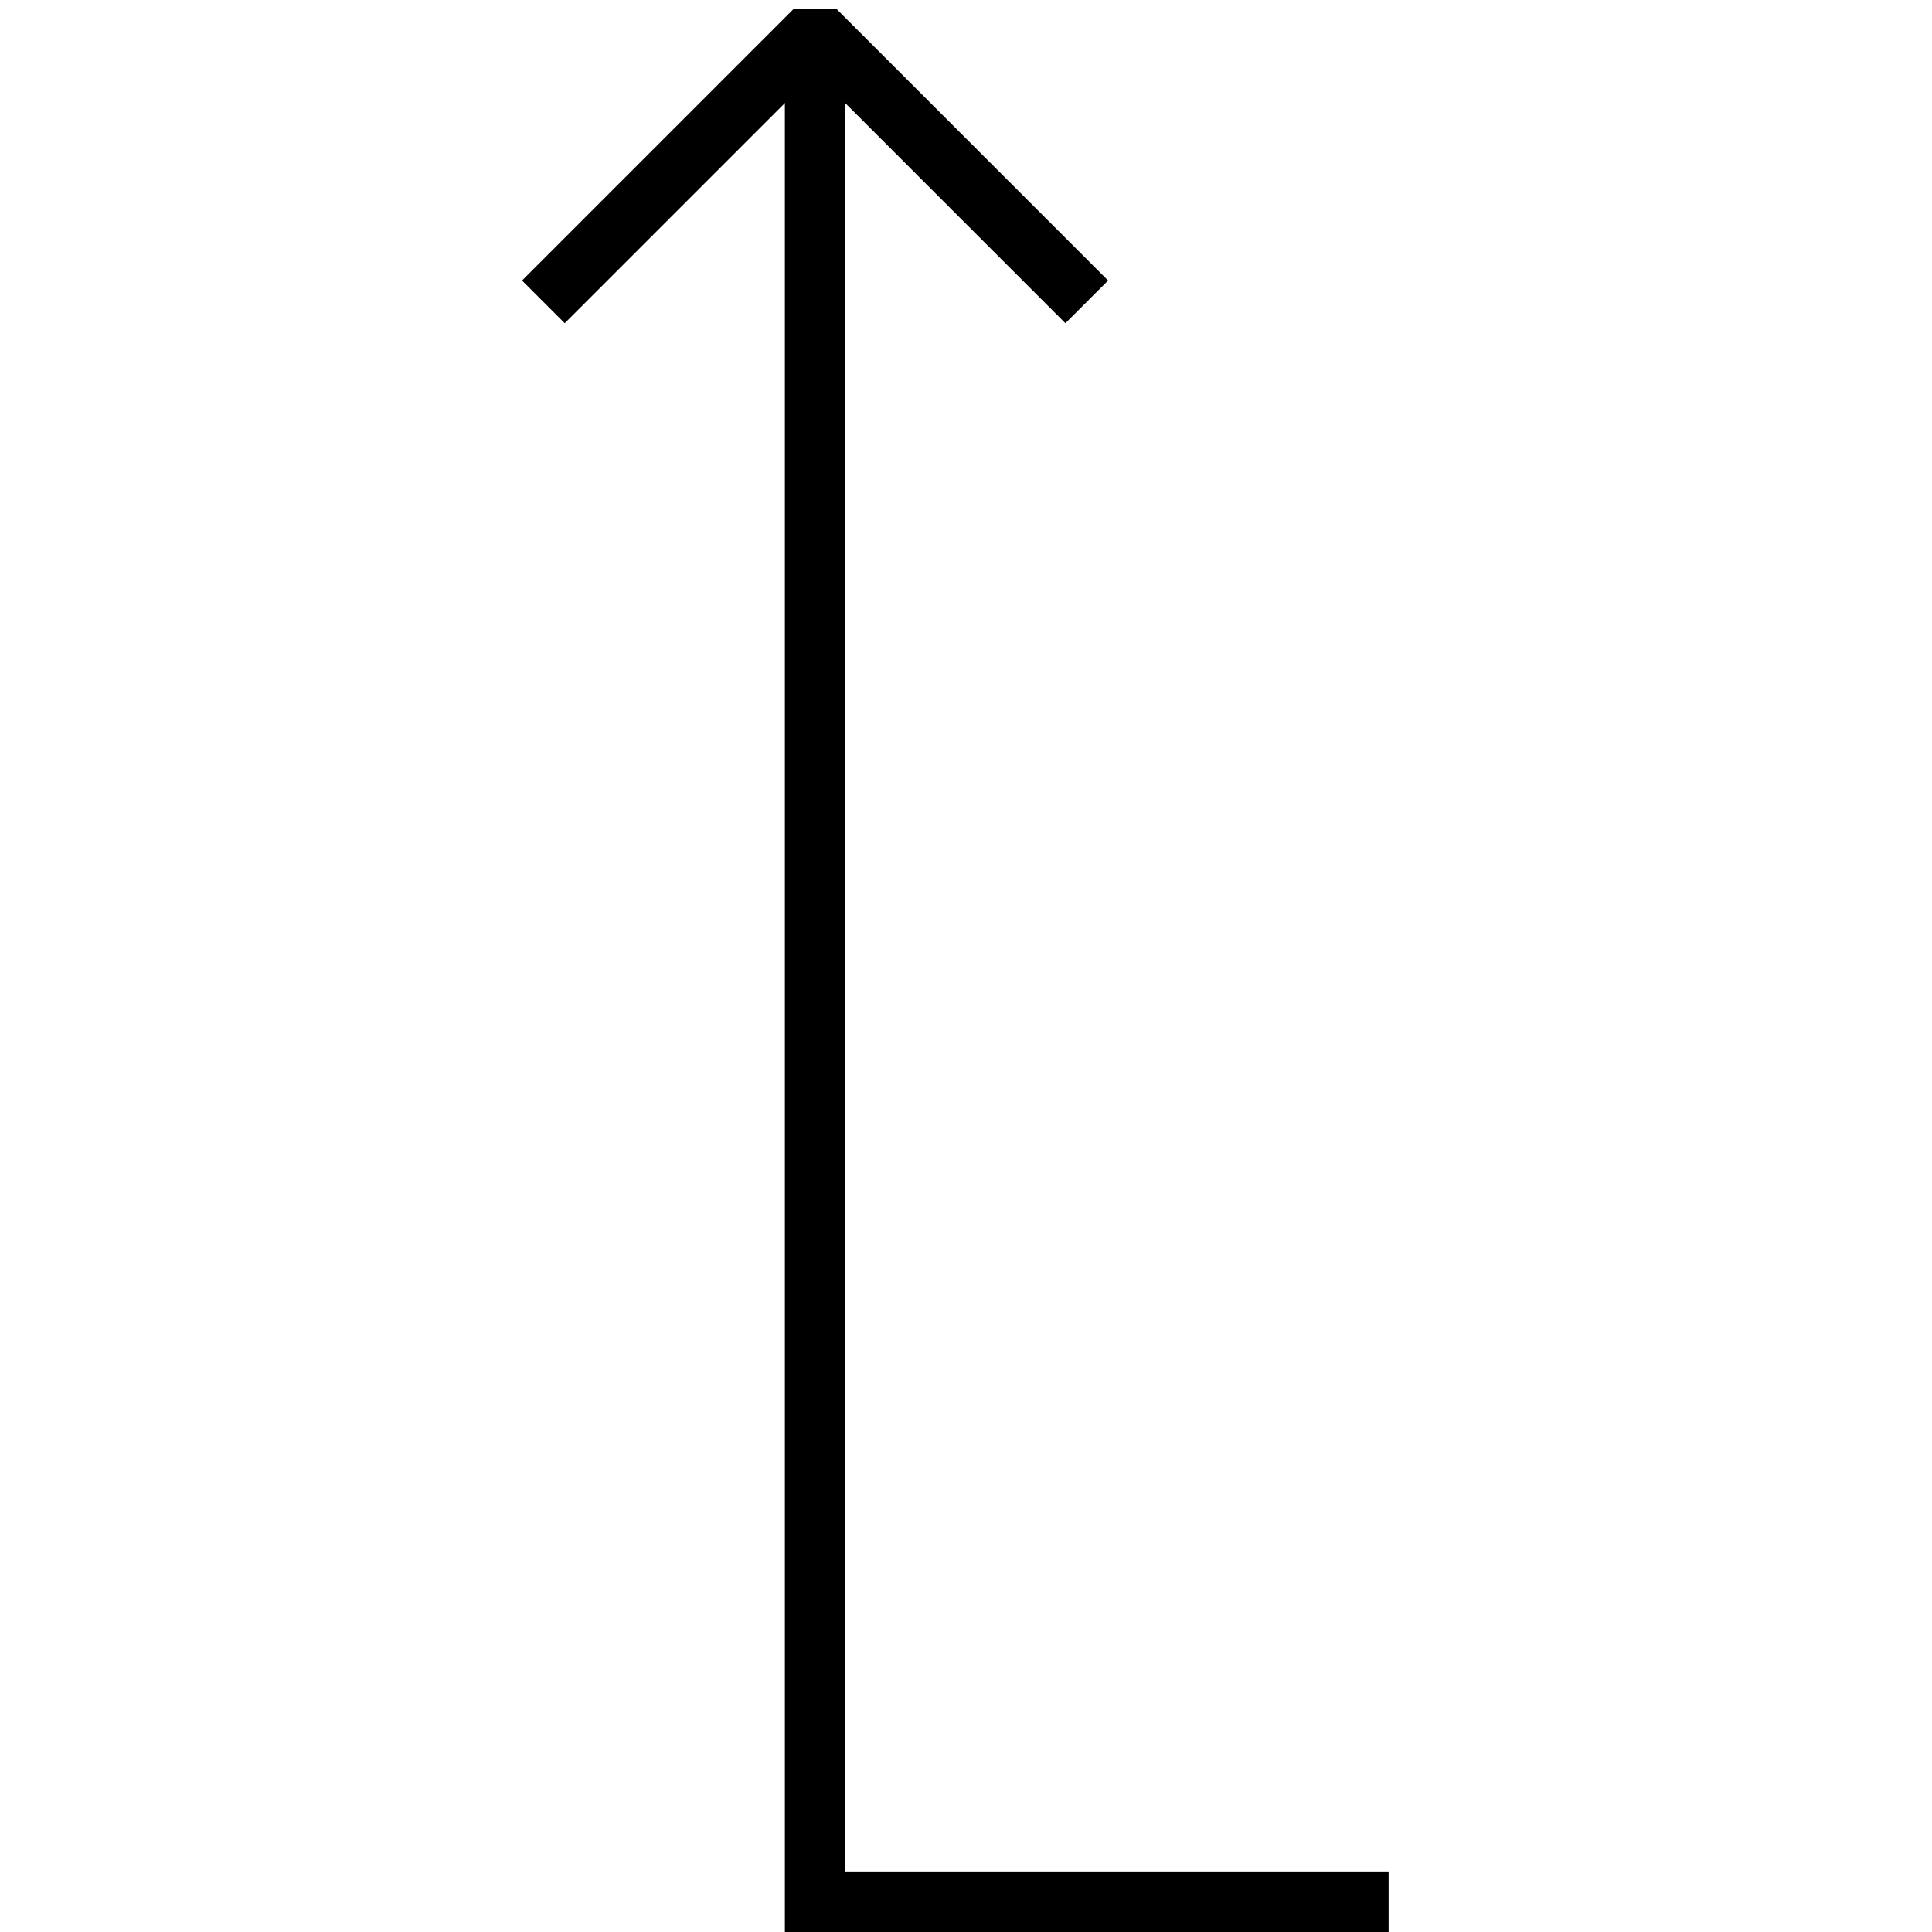 <svg xmlns="http://www.w3.org/2000/svg" width="64" height="64"><path fill="none" stroke="#000" stroke-width="2" stroke-miterlimit="10" d="M27 1v62h19"/><path fill="none" stroke="#000" stroke-width="2" stroke-linejoin="bevel" stroke-miterlimit="10" d="M18 10l9-9 9 9"/></svg>